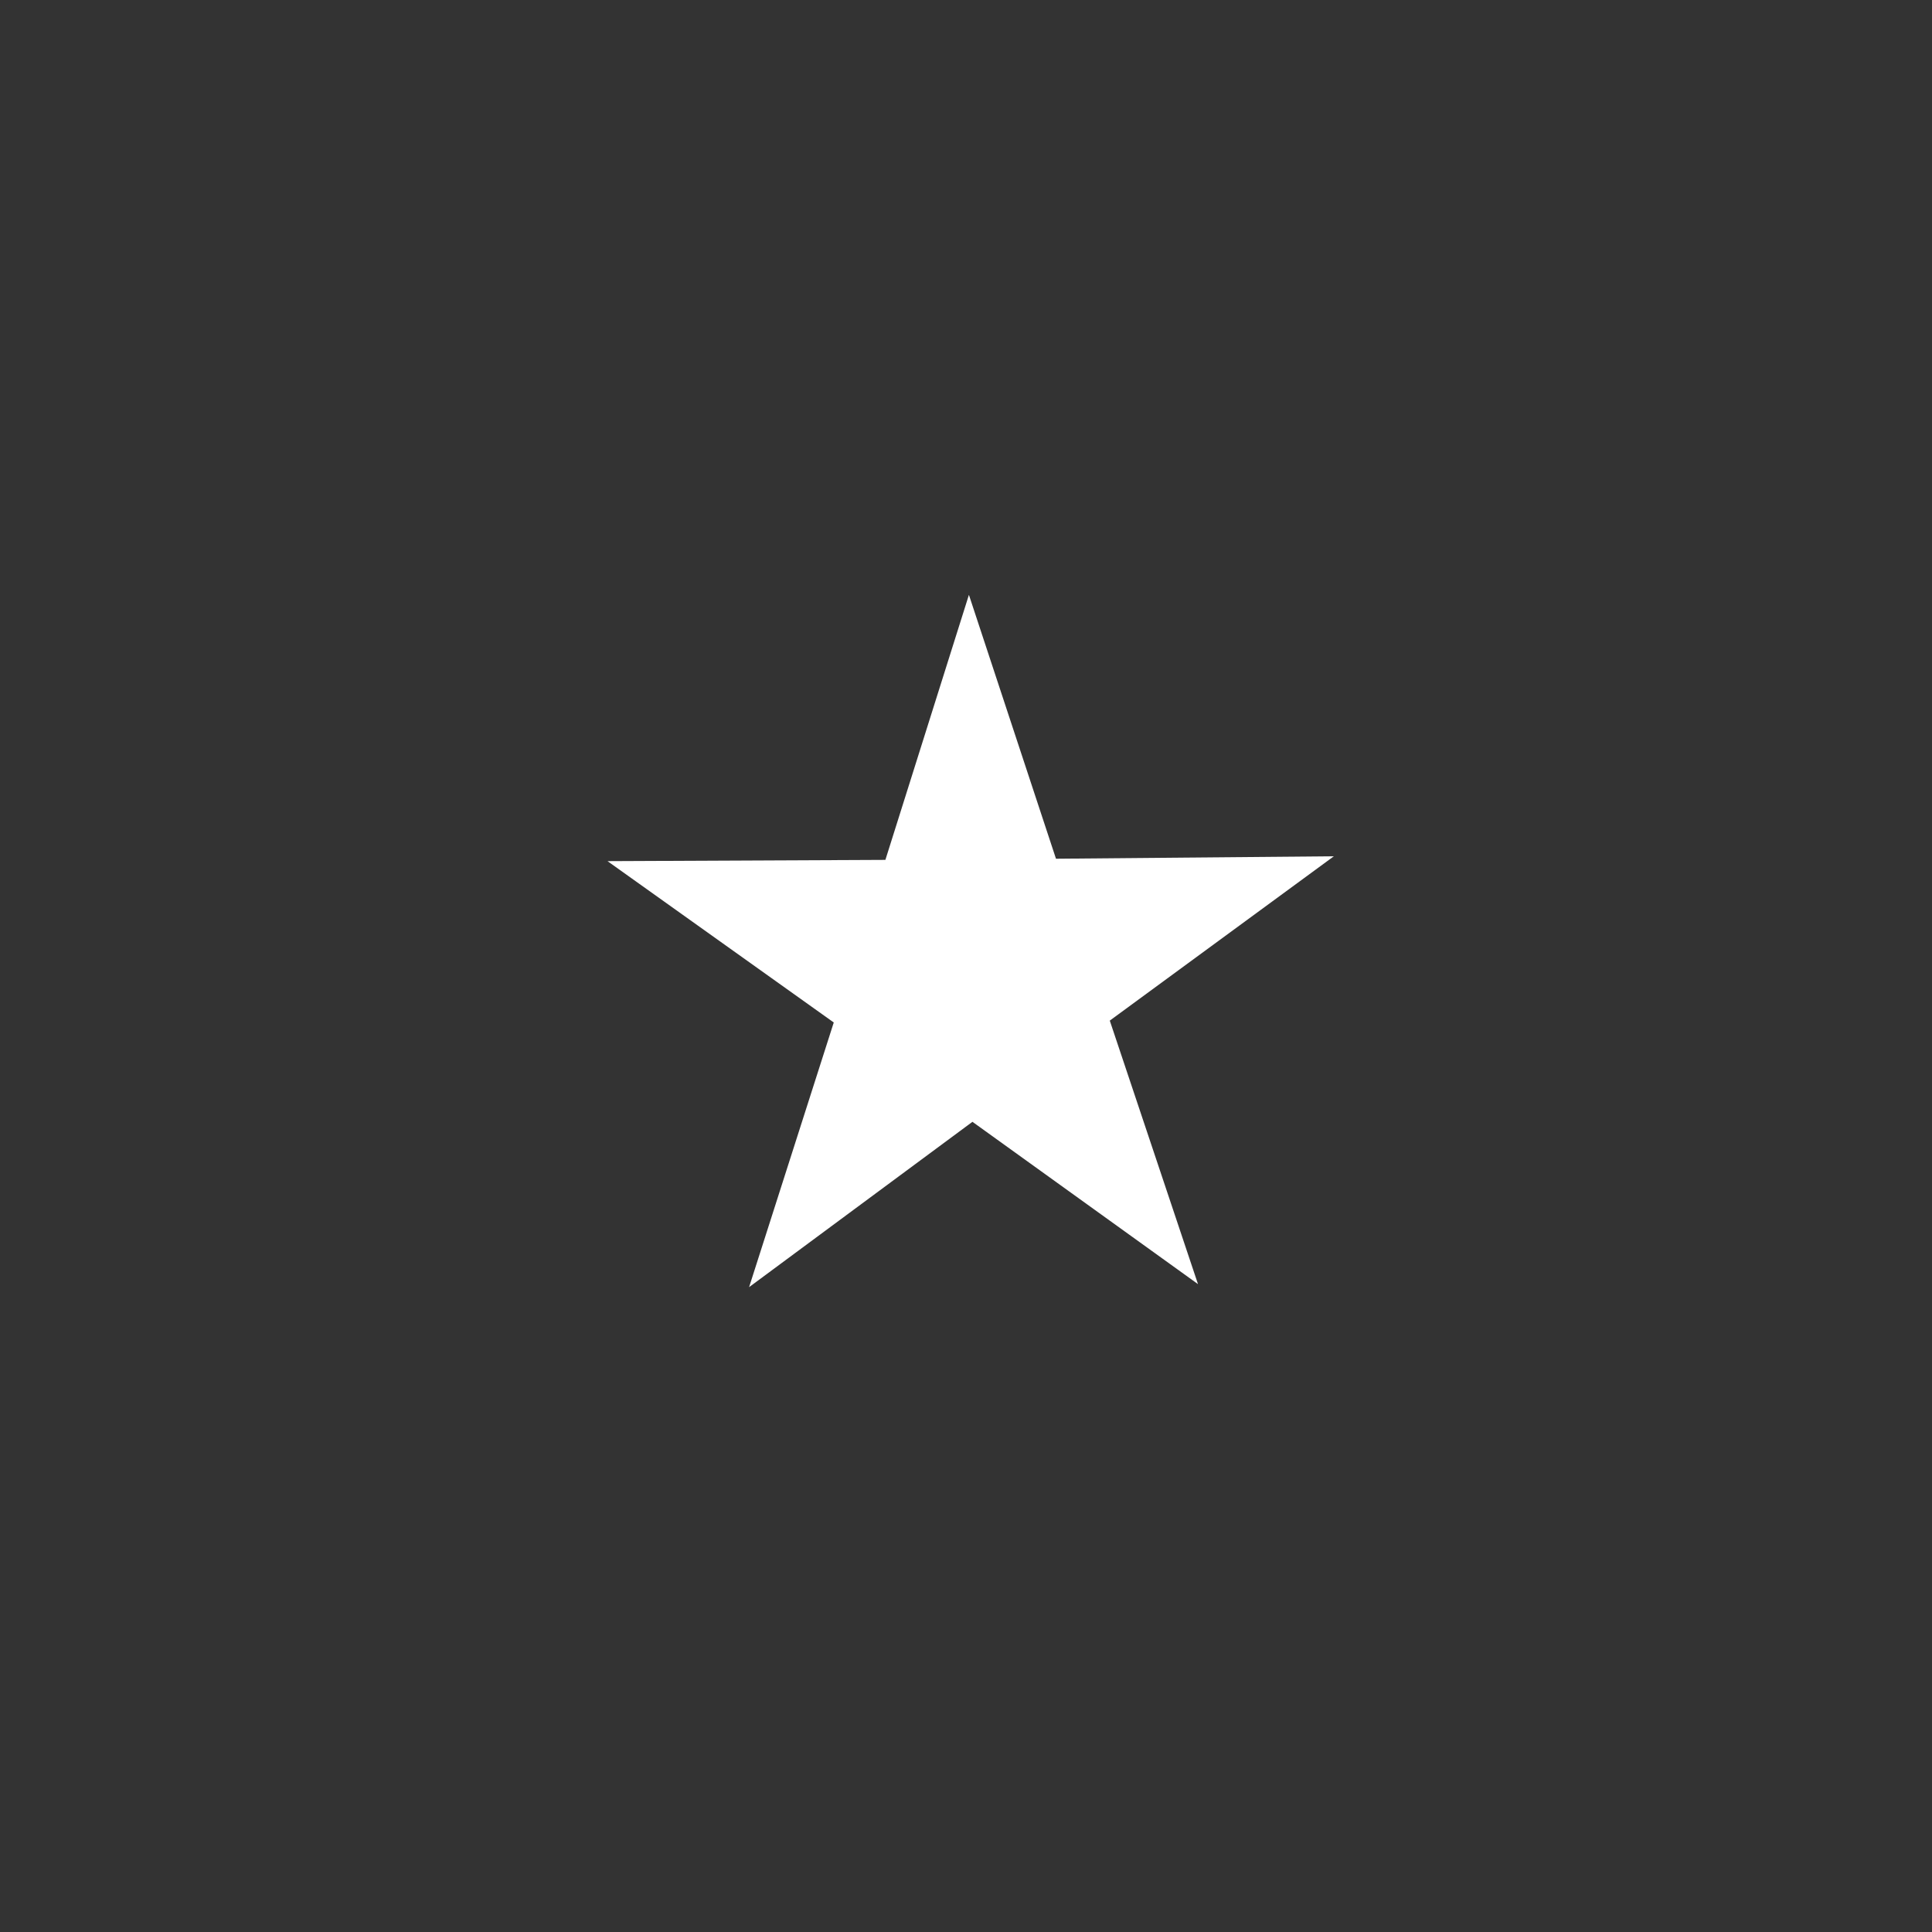 <?xml version="1.0" encoding="UTF-8" standalone="no"?>
<!-- Created with Inkscape (http://www.inkscape.org/) -->
<svg
   xmlns:dc="http://purl.org/dc/elements/1.1/"
   xmlns:cc="http://creativecommons.org/ns#"
   xmlns:rdf="http://www.w3.org/1999/02/22-rdf-syntax-ns#"
   xmlns:svg="http://www.w3.org/2000/svg"
   xmlns="http://www.w3.org/2000/svg"
   xmlns:sodipodi="http://sodipodi.sourceforge.net/DTD/sodipodi-0.dtd"
   xmlns:inkscape="http://www.inkscape.org/namespaces/inkscape"
   width="48"
   height="48"
   id="svg2"
   sodipodi:version="0.32"
   inkscape:version="0.46"
   version="1.0"
   sodipodi:docname="panflute-unset-star.svg"
   inkscape:output_extension="org.inkscape.output.svg.inkscape">
  <rect width="100%" height="100%" fill="#333333" stroke="none"/>
  <defs
     id="defs4">
    <inkscape:perspective
       sodipodi:type="inkscape:persp3d"
       inkscape:vp_x="0 : 24 : 1"
       inkscape:vp_y="0 : 1000 : 0"
       inkscape:vp_z="48 : 24 : 1"
       inkscape:persp3d-origin="24 : 16 : 1"
       id="perspective9" />
  </defs>
  <sodipodi:namedview
     id="base"
     pagecolor="#ffffff"
     bordercolor="#666666"
     borderopacity="1.0"
     gridtolerance="10000"
     guidetolerance="10"
     objecttolerance="10"
     inkscape:pageopacity="0.0"
     inkscape:pageshadow="2"
     inkscape:zoom="10.291667"
     inkscape:cx="24"
     inkscape:cy="22.776462"
     inkscape:document-units="px"
     inkscape:current-layer="layer1"
     showgrid="true"
     inkscape:window-width="1070"
     inkscape:window-height="886"
     inkscape:window-x="504"
     inkscape:window-y="152"
     inkscape:showpageshadow="true">
    <inkscape:grid
       type="xygrid"
       id="grid2659"
       visible="true"
       enabled="true"
       empspacing="6" />
  </sodipodi:namedview>
  <g
     inkscape:label="Layer 1"
     inkscape:groupmode="layer"
     id="layer1"
     style="display:inline">
    <path
       sodipodi:type="star"
       style="fill:#ffffff"
       id="path2663"
       sodipodi:sides="5"
       sodipodi:cx="24"
       sodipodi:cy="24"
       sodipodi:r1="23.600847"
       sodipodi:r2="8.9683218"
       sodipodi:arg1="0.93576959"
       sodipodi:arg2="1.5640881"
       inkscape:flatsided="false"
       inkscape:rounded="0"
       inkscape:randomized="0"
       d="M 38,43 L 24.06,32.968 L 10.256,43.186 L 15.489,26.829 L 1.506,16.858 L 18.68,16.78 L 23.842,0.4 L 29.223,16.709 L 46.396,16.557 L 32.548,26.714 L 38,43 z"
       transform="matrix(0.402,0,0,0.402,14.488,14.618)" />
  </g>
</svg>
